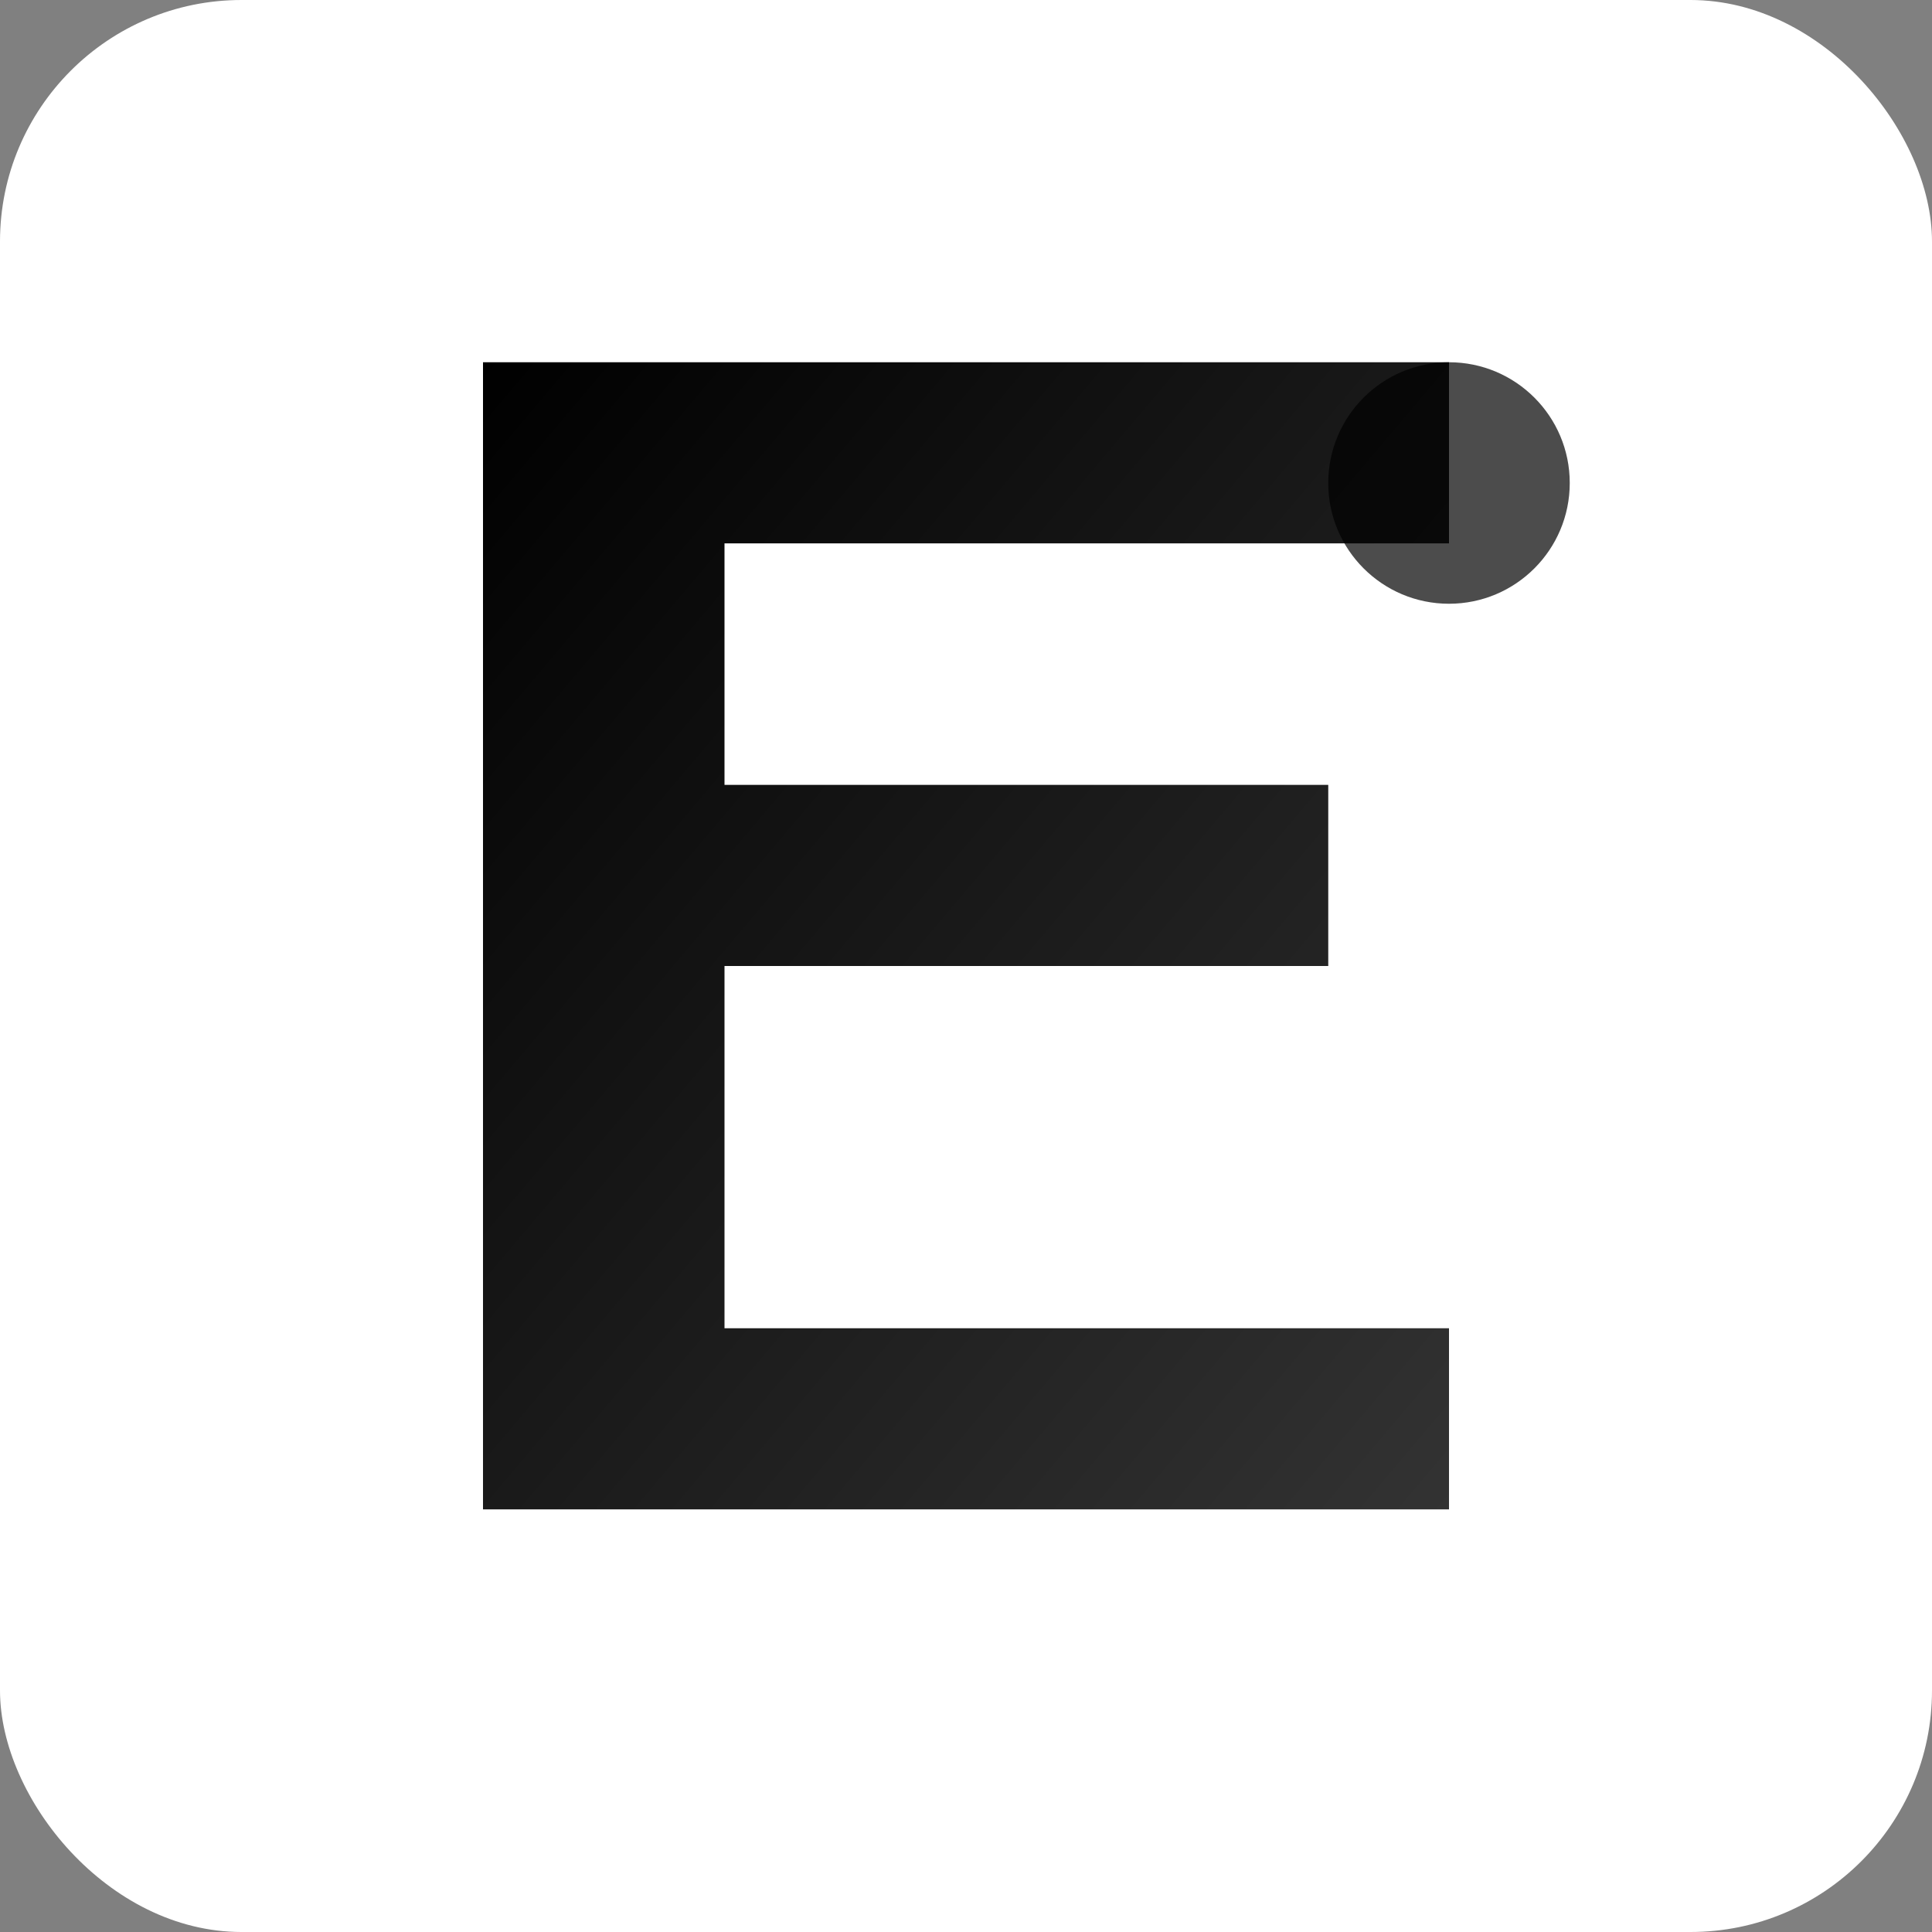<svg xmlns="http://www.w3.org/2000/svg" viewBox="0 0 32 32" width="32" height="32">
  <rect x="0" y="0" width="32" height="32" fill="#808080" stroke="none"/>
  <defs>
    <linearGradient id="grad" x1="0%" y1="0%" x2="100%" y2="100%">
      <stop offset="0%" style="stop-color:#000000;stop-opacity:1" />
      <stop offset="100%" style="stop-color:#333333;stop-opacity:1" />
    </linearGradient>
  </defs>
  
  <!-- Фон -->
  <rect width="32" height="32" fill="#ffffff" rx="4"/>
  
  <!-- Буква F с современным дизайном -->
  <path d="M8 6h16v3H12v4h10v3H12v6h12v3H8V6z" fill="url(#grad)"/>
  
  <!-- Дополнительный элемент - точка как символ кода -->
  <circle cx="24" cy="8" r="2" fill="#000000" opacity="0.7"/>
</svg>
